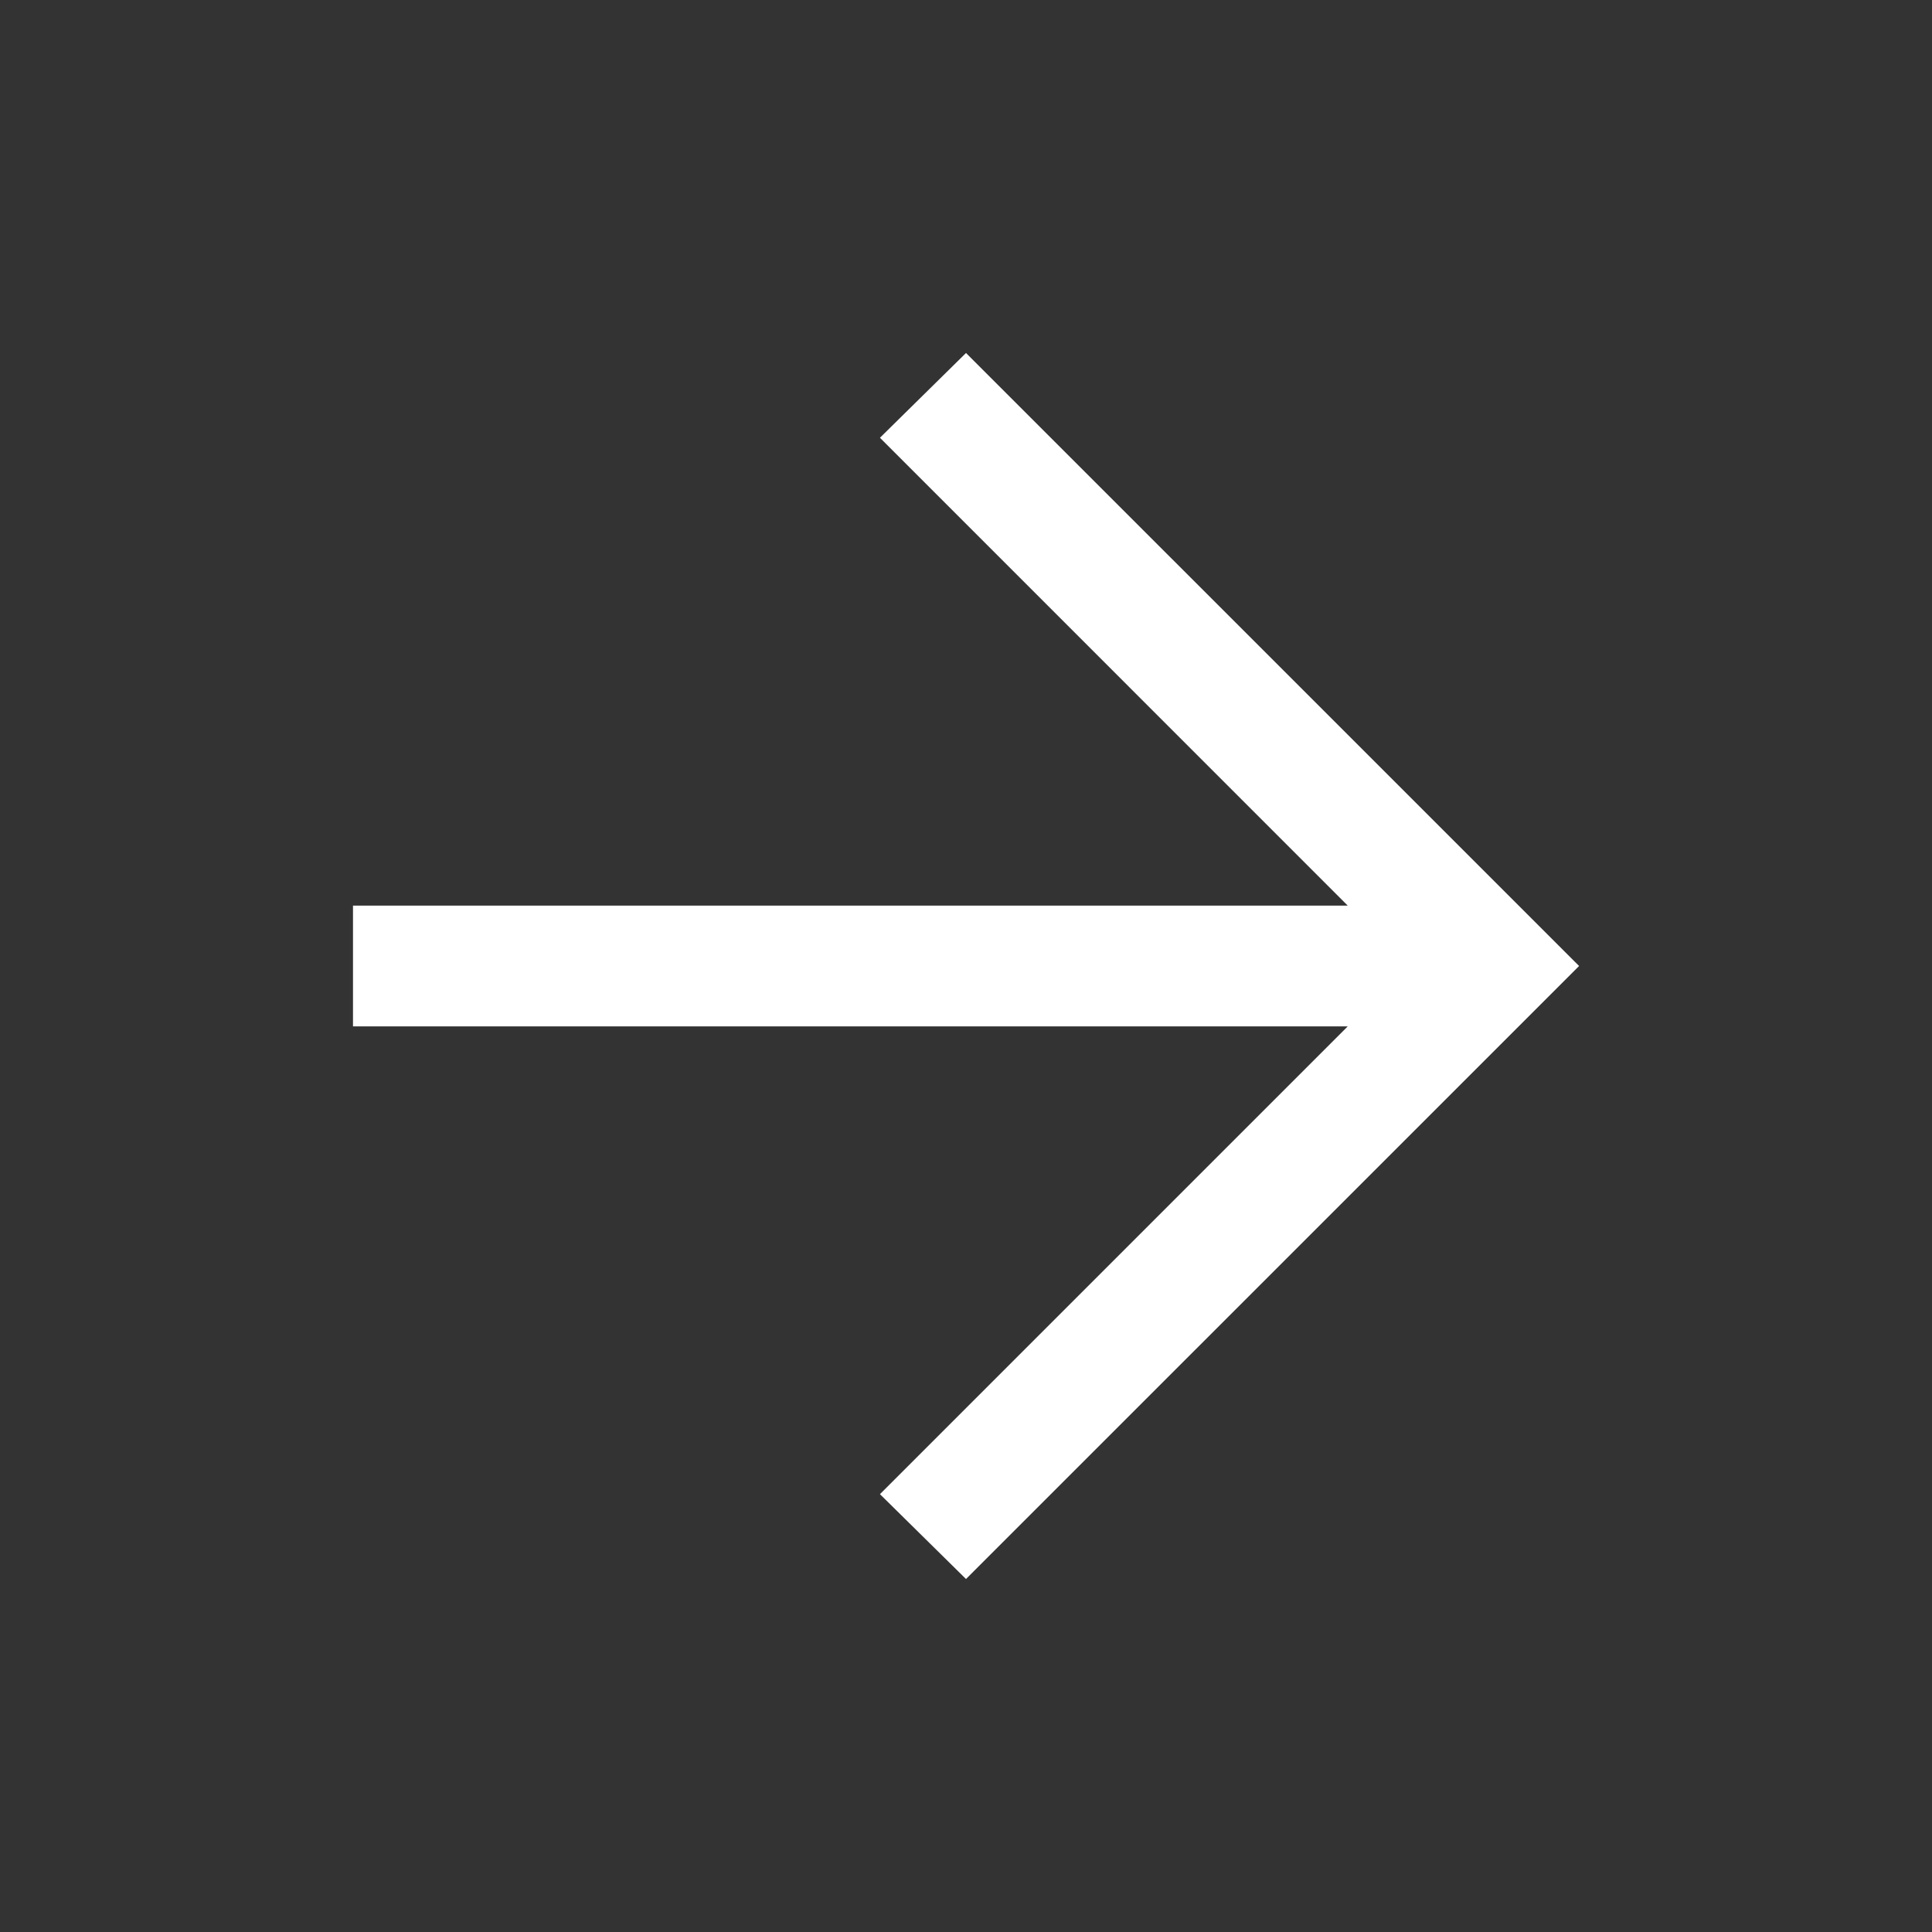 <svg xmlns="http://www.w3.org/2000/svg" width="24" height="24" viewBox="0 0 24 24" fill="white">
  <rect x="0" y="0" width="24" height="24" fill="#333333" stroke="none"/>
  <path d="M12 19.615L10.931 18.561L16.742 12.75H4.385V11.25H16.742L10.931 5.438L12 4.385L19.616 12L12 19.615Z" fill="#fff"/>
</svg>